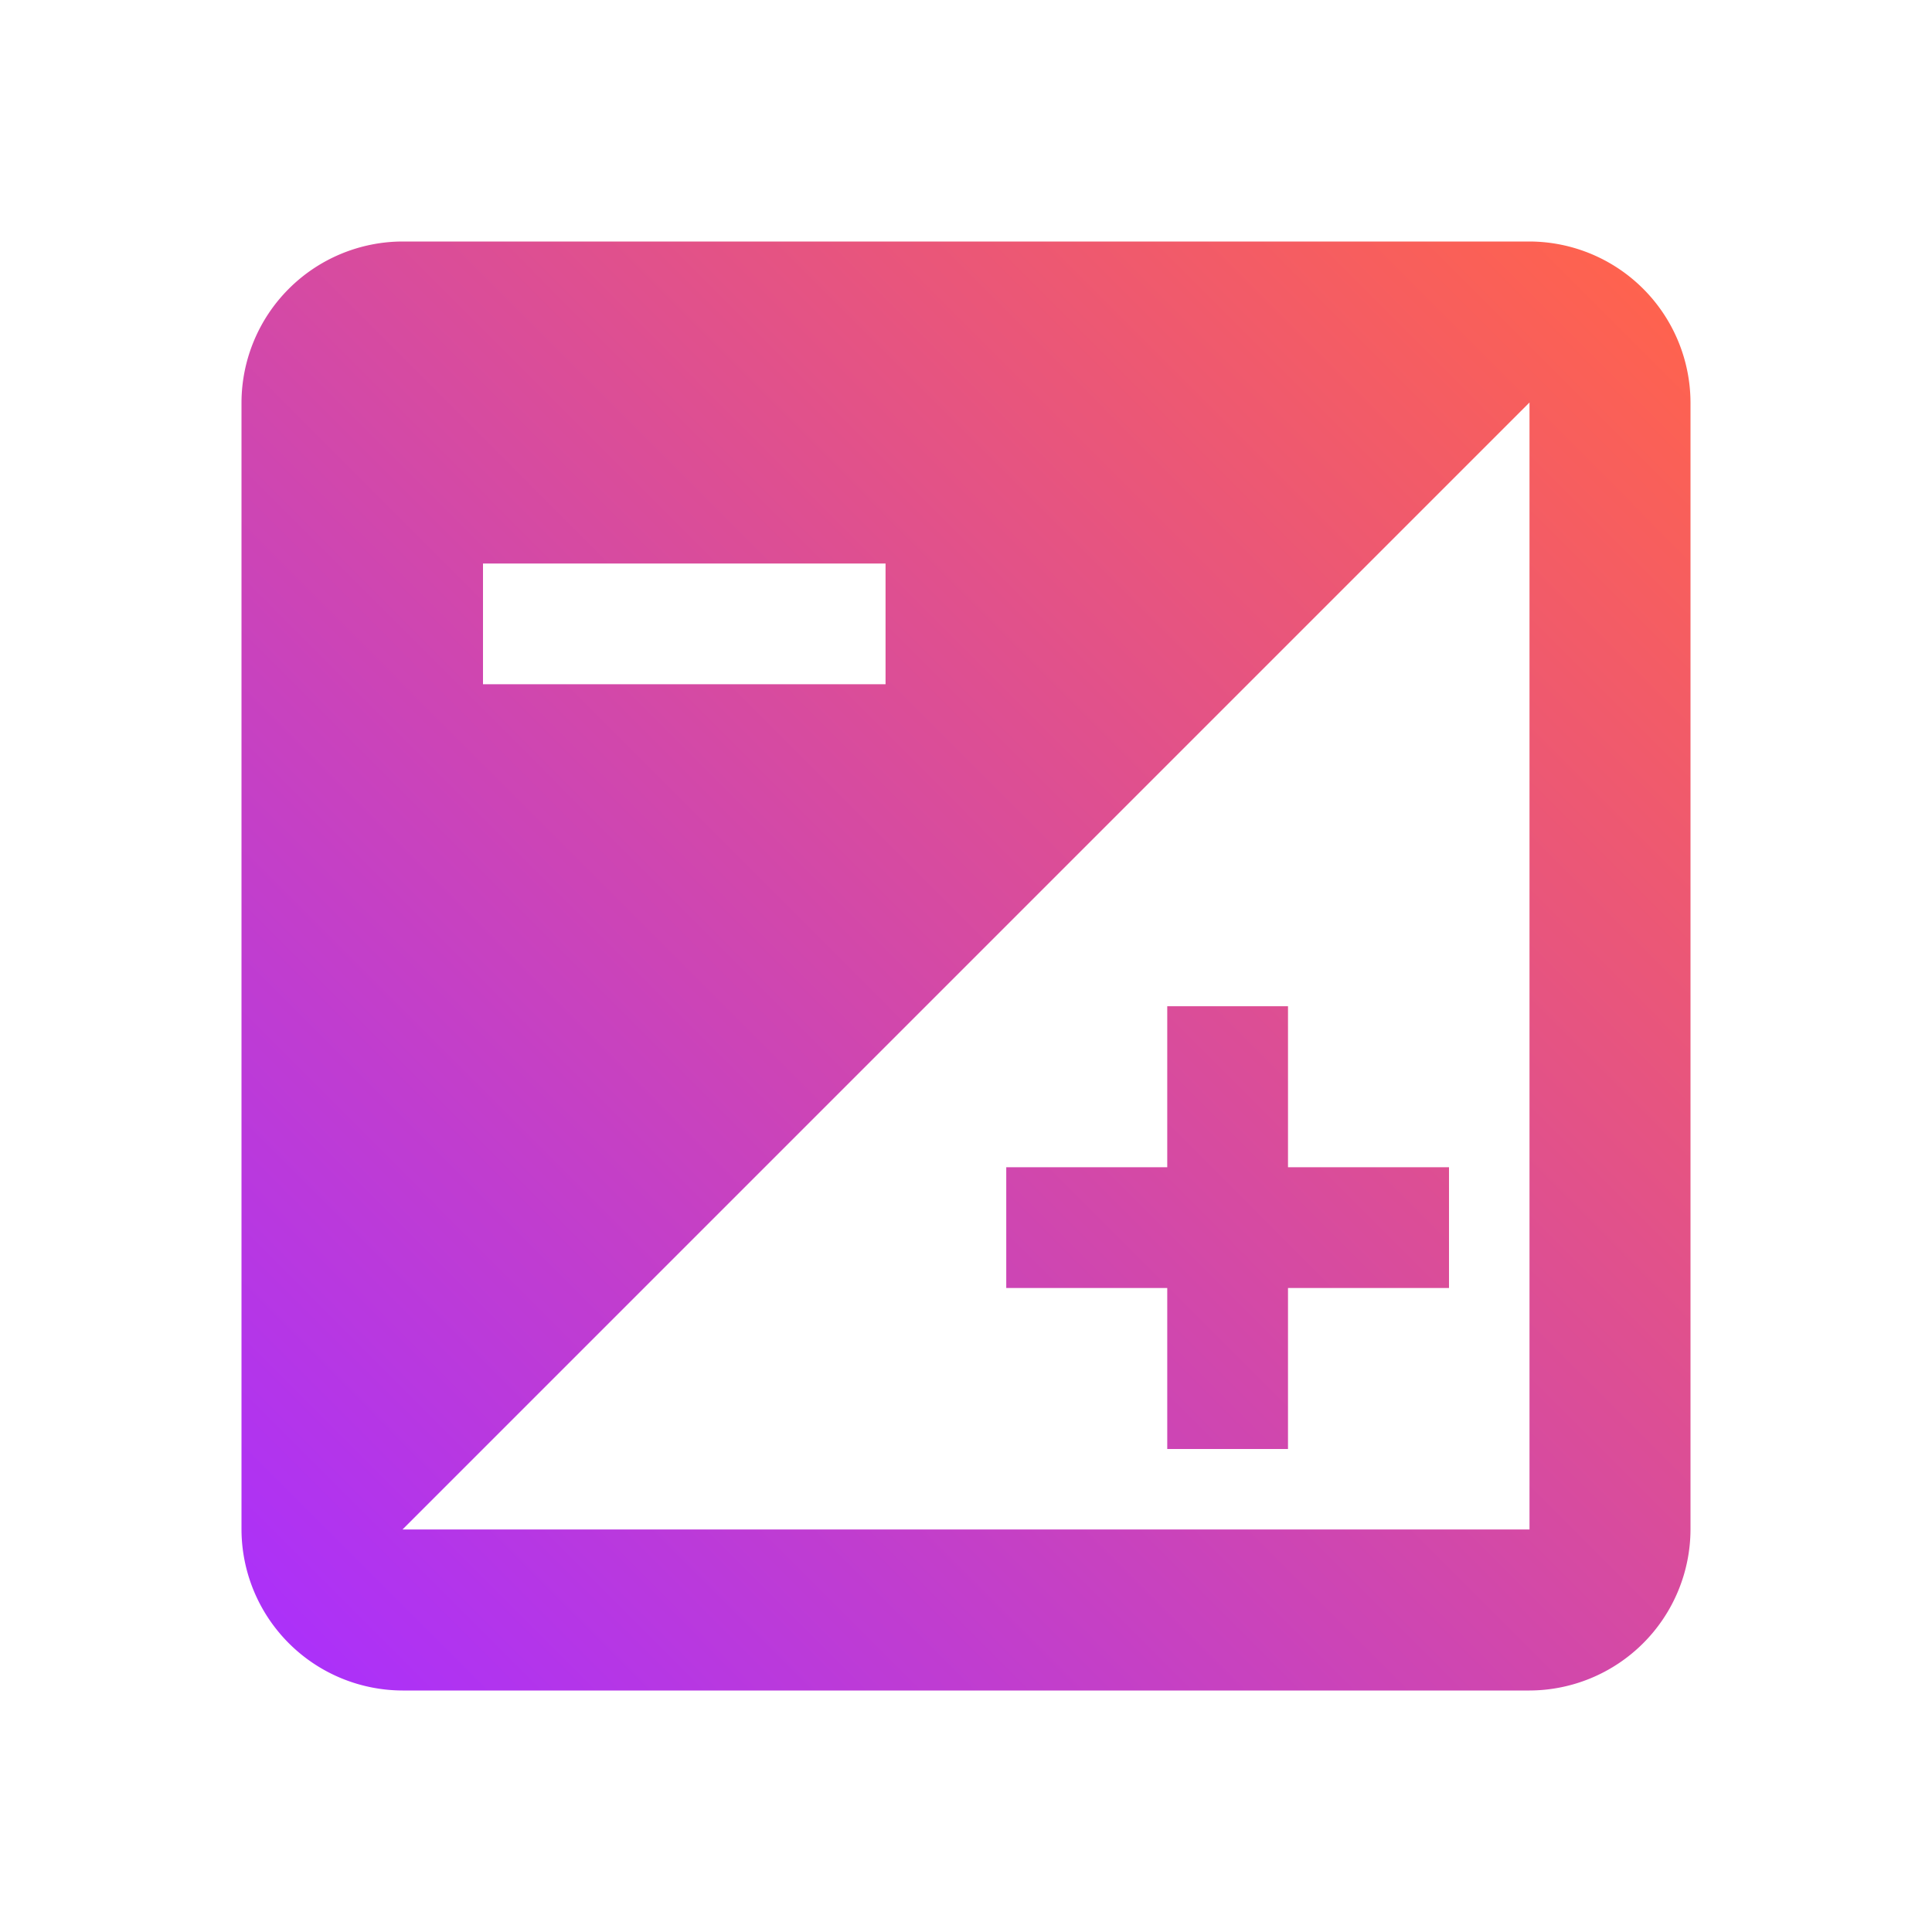 <svg id="baseline-exposure-24px" xmlns="http://www.w3.org/2000/svg" xmlns:xlink="http://www.w3.org/1999/xlink" width="199.785" height="199.785" viewBox="0 0 199.785 199.785">
  <defs>
    <linearGradient id="linear-gradient" x1="0.975" y1="0.026" x2="0" y2="1" gradientUnits="objectBoundingBox">
      <stop offset="0" stop-color="#ff634d"/>
      <stop offset="1" stop-color="#a92fff"/>
    </linearGradient>
  </defs>
  <path id="Контур_1582" data-name="Контур 1582" d="M0,0H199.785V199.785H0ZM0,0H199.785V199.785H0ZM0,0H199.785V199.785H0Z" fill="none"/>
  <path id="Контур_1583" data-name="Контур 1583" d="M136.19,3H19.649A16.7,16.7,0,0,0,3,19.649V136.19a16.7,16.7,0,0,0,16.649,16.649H136.19a16.7,16.7,0,0,0,16.649-16.649V19.649A16.7,16.7,0,0,0,136.19,3ZM27.973,36.3H69.6V48.784H27.973ZM136.19,136.19H19.649L136.19,19.649ZM98.73,111.217v16.649h12.487V111.217h16.649V98.73H111.217V82.082H98.73V98.73H82.082v12.487Z" transform="translate(21.973 21.973)" fill="url(#linear-gradient)"/>
</svg>
